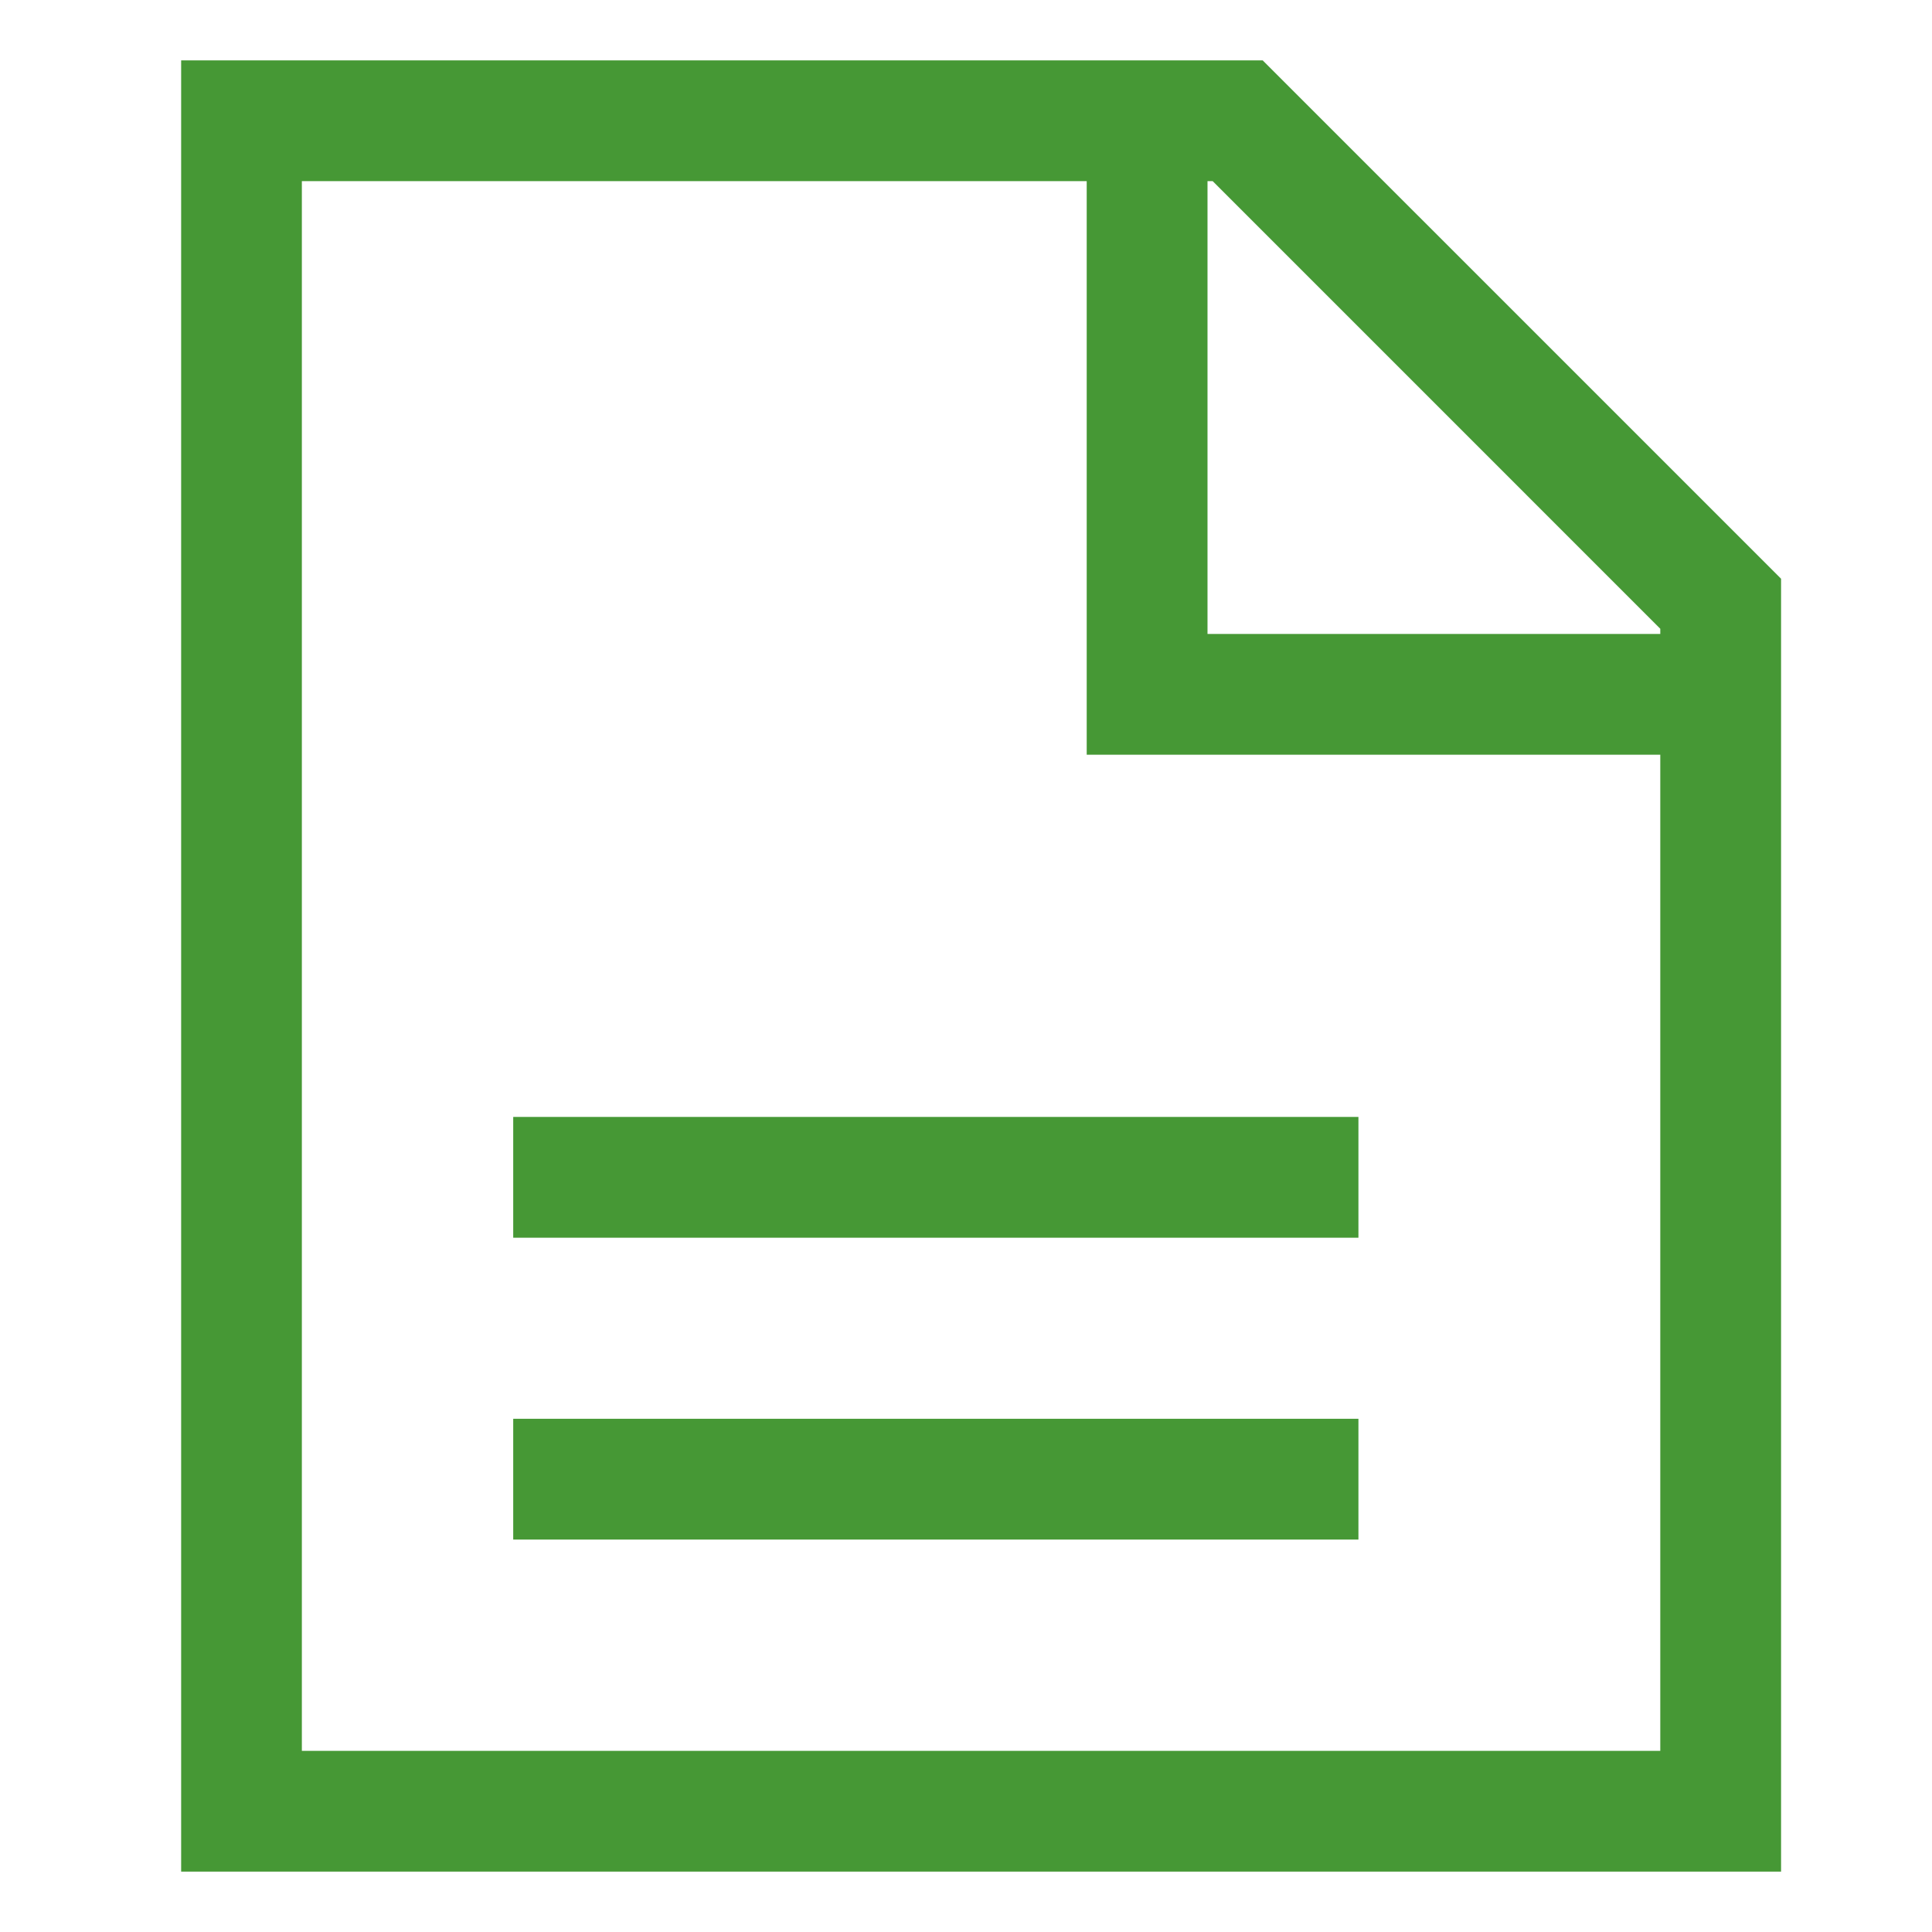 <svg width="25" height="25" viewBox="0 0 25 25" fill="none" xmlns="http://www.w3.org/2000/svg">
<path d="M16.339 0.781H2.344V24.219H23.047V7.489L16.339 0.781ZM21.484 8.136V8.203H15.625V2.344H15.692L21.484 8.136ZM3.906 22.656V2.344H14.062V9.766H21.484V22.656H3.906Z" fill="#469835"/>
<path d="M17.578 14.453H6.641V16.016H17.578V14.453Z" fill="#469835"/>
<path d="M17.578 18.359H6.641V19.922H17.578V18.359Z" fill="#469835"/>
</svg>
